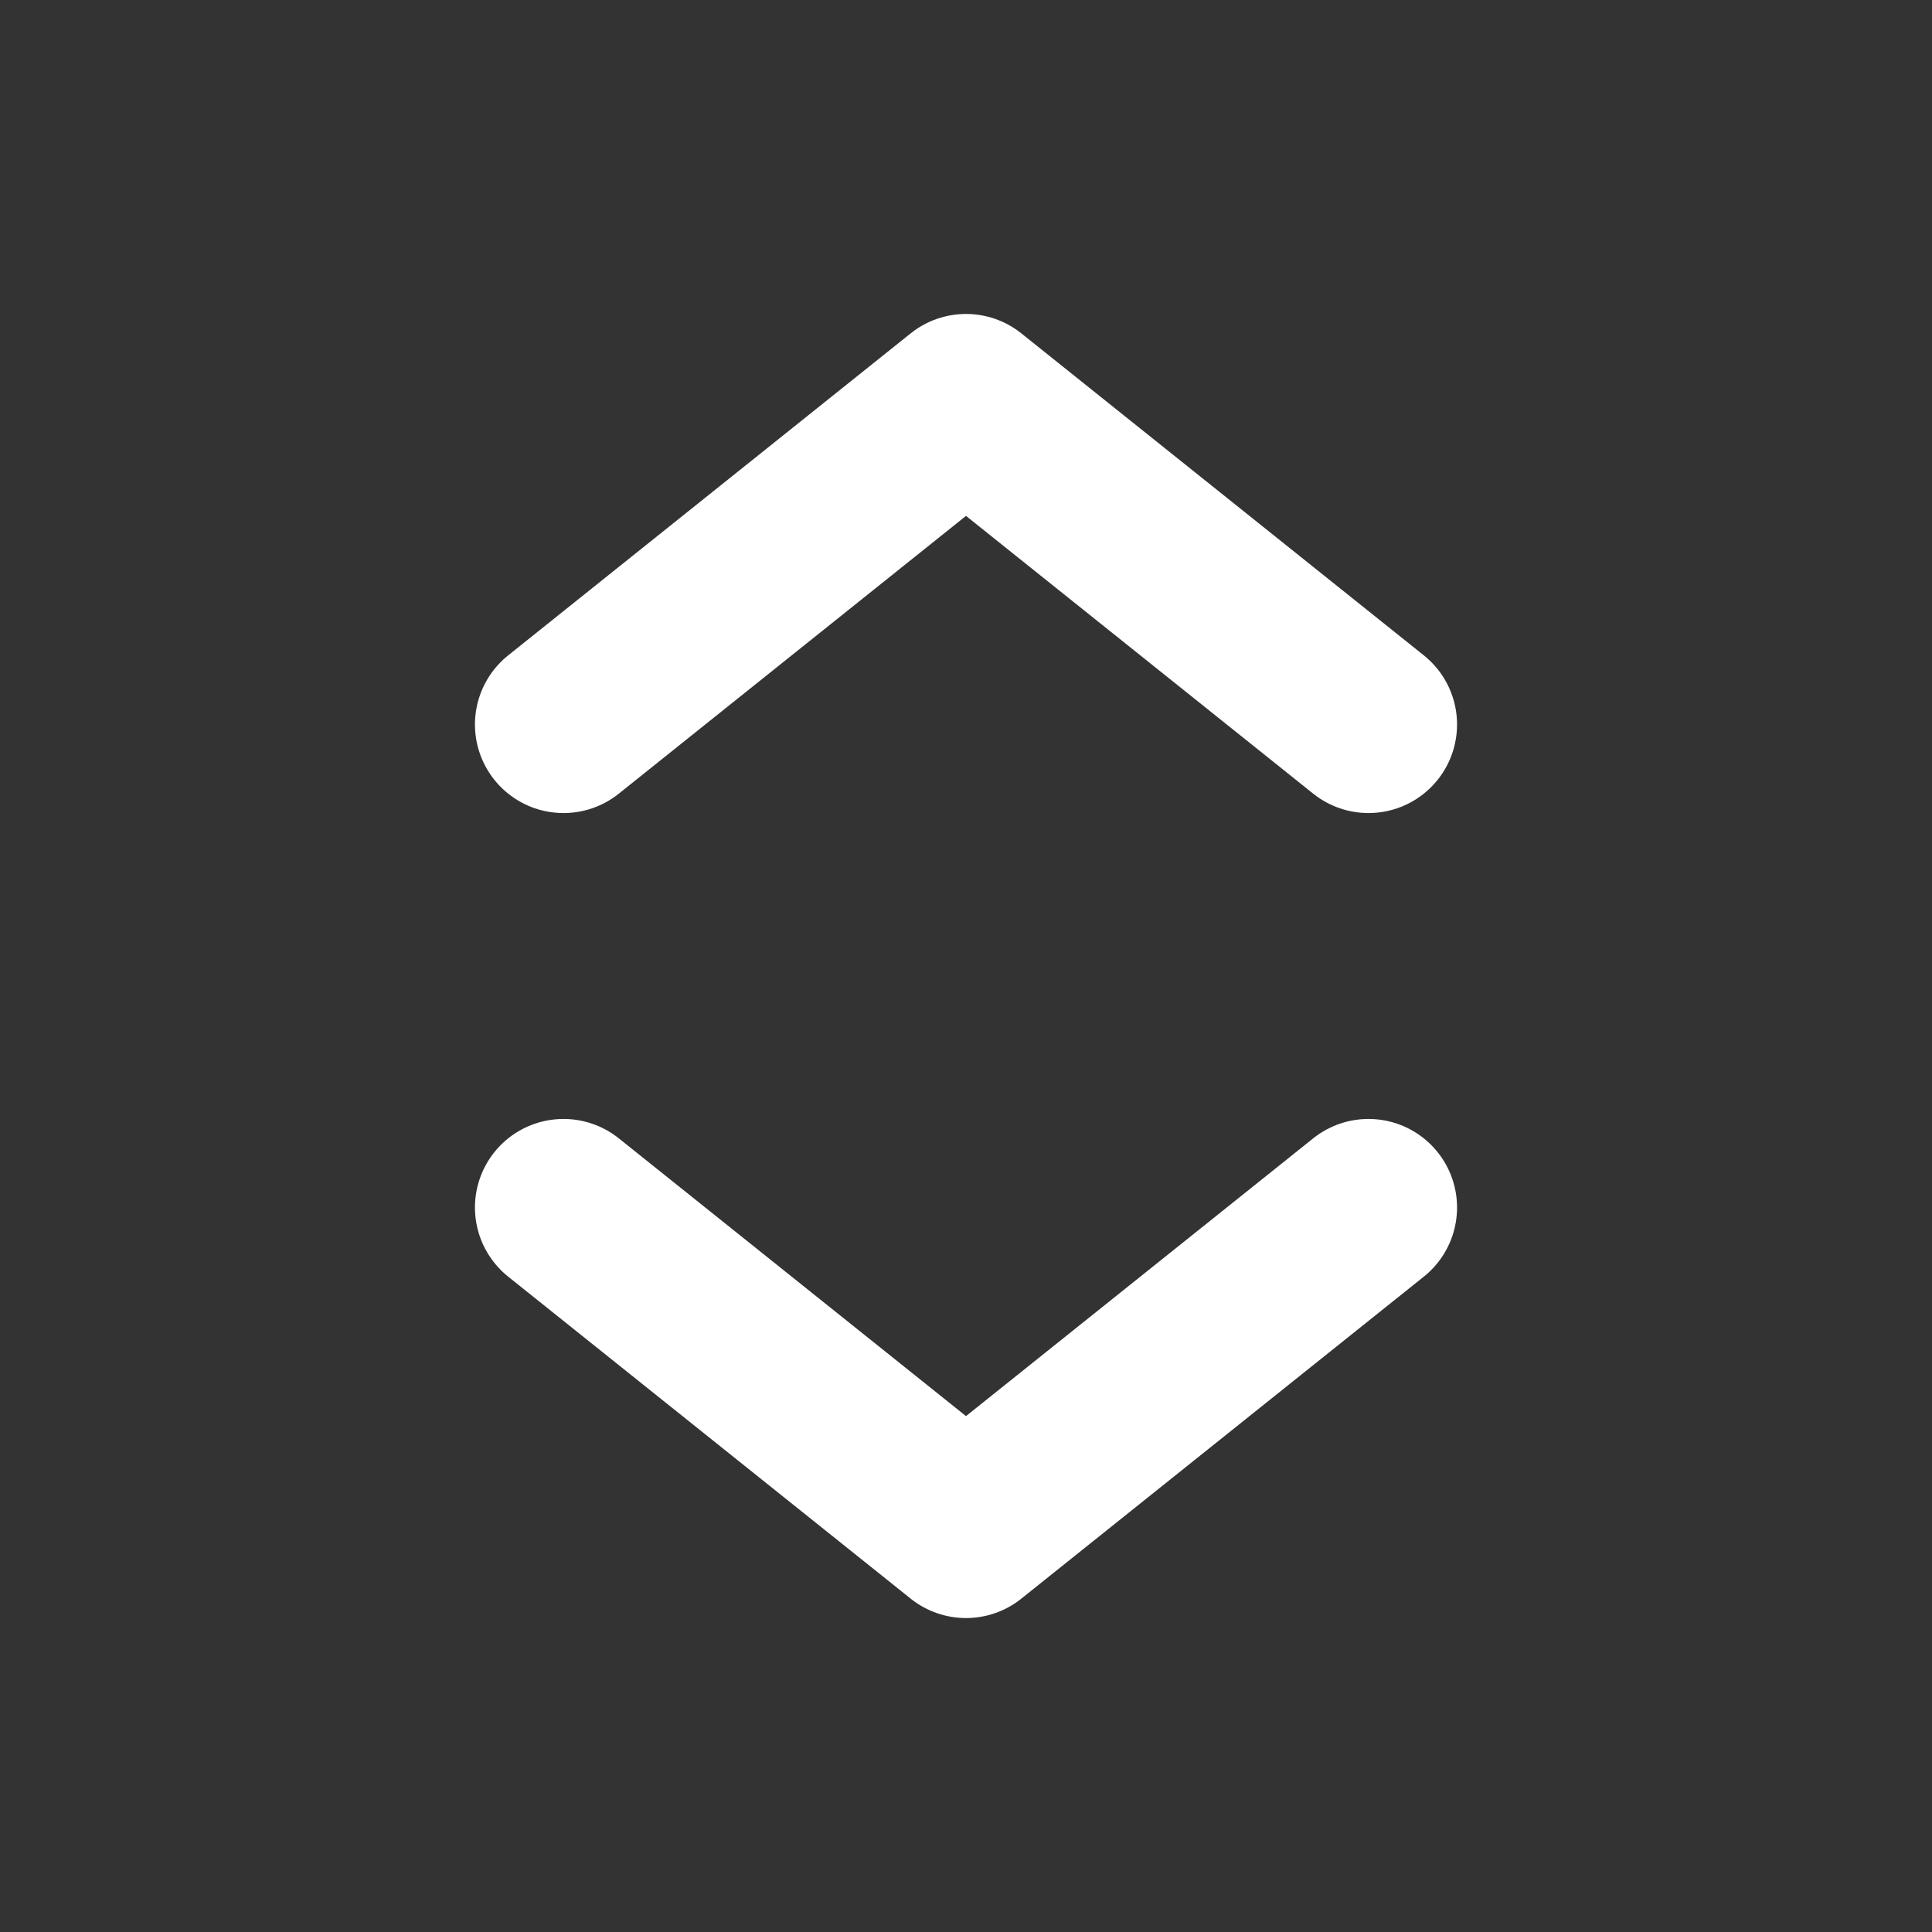 <svg width="24" height="24" viewBox="0 0 24 24" xmlns="http://www.w3.org/2000/svg">
  <rect x="0" y="0" width="24" height="24" fill="#333333" stroke="none"/>
  <g stroke="#FFFFFF" stroke-width="2.2" stroke-linecap="round" stroke-linejoin="round" fill="none">
    <!-- 上箭头 -->
    <path d="M7 9l5-4 5 4" />
    <!-- 下箭头 -->
    <path d="M7 15l5 4 5-4" />
  </g>
</svg>
